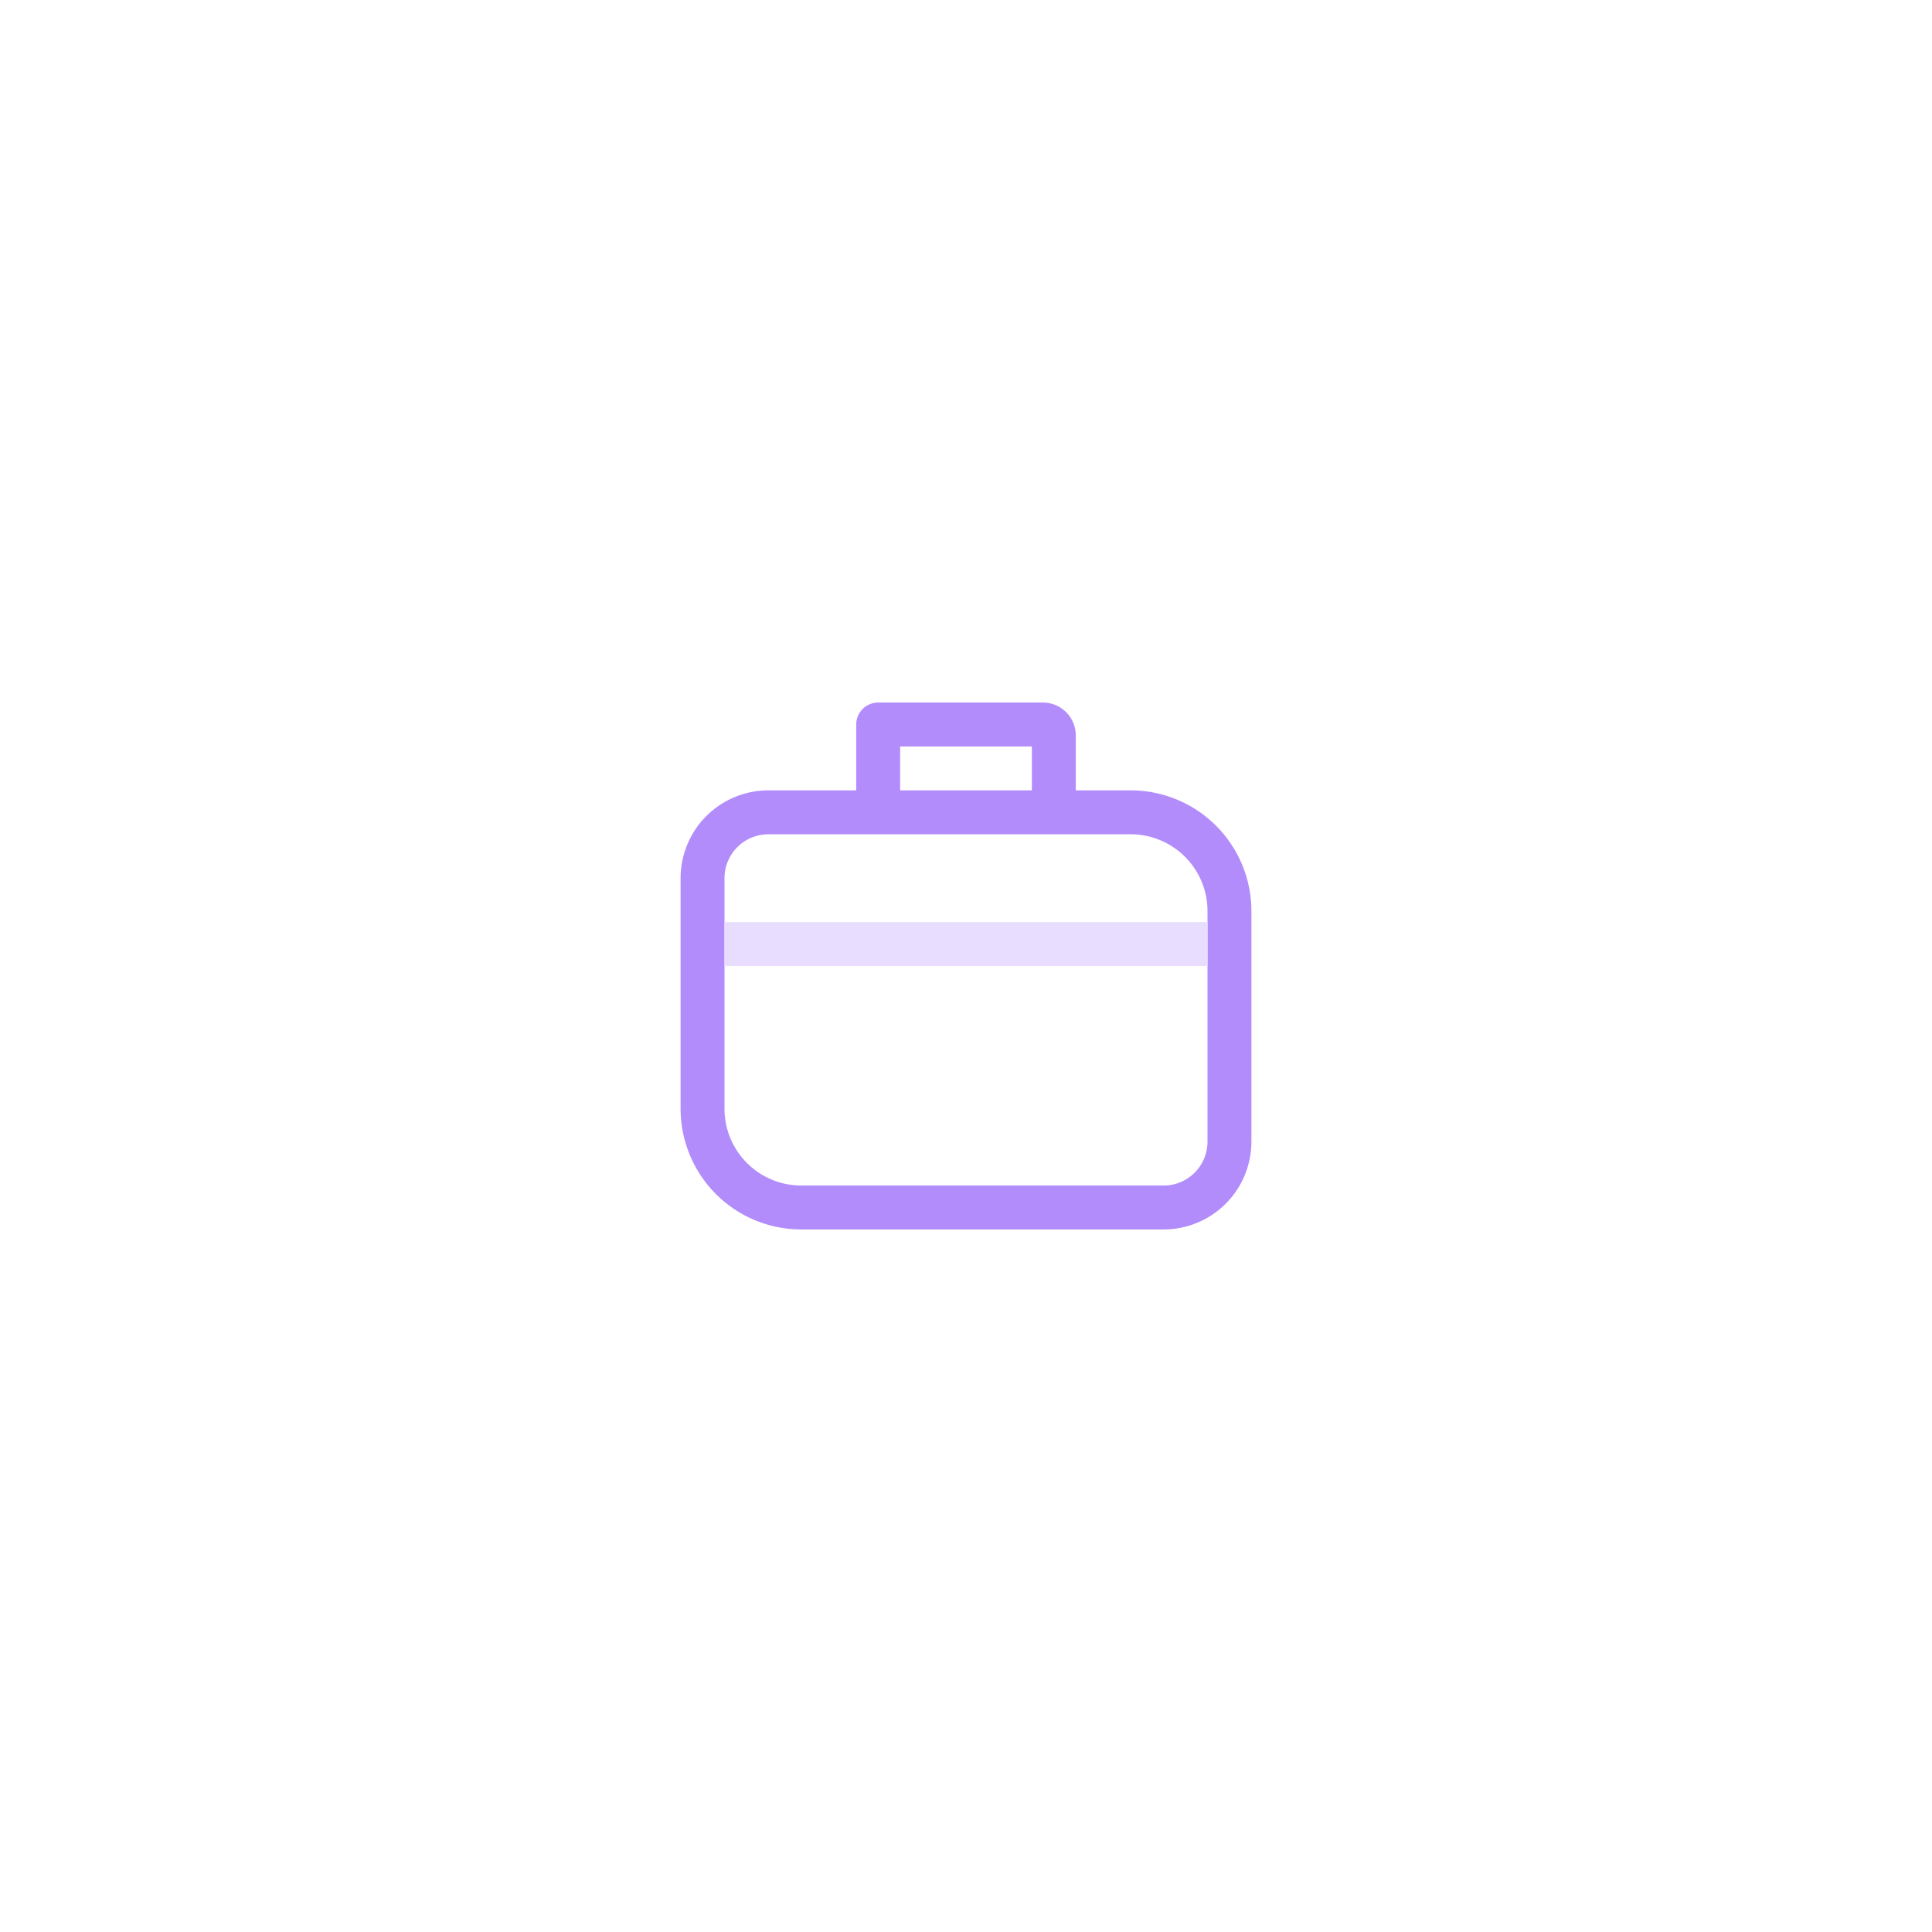 <svg xmlns="http://www.w3.org/2000/svg" fill="none" viewBox="0 0 88 88">
  <defs/>
  <path fill="#B38CFC" fill-rule="evenodd" d="M41 36v-2h6v2h-6zm-2 0v-3a1 1 0 011-1h7.5a1.5 1.5 0 011.5 1.5V36h2.5a5.5 5.5 0 015.5 5.5V52a4 4 0 01-4 4H36.5a5.5 5.5 0 01-5.5-5.5V40a4 4 0 014-4h4zm9 2H35a2 2 0 00-2 2v10.5a3.5 3.5 0 003.5 3.5H53a2 2 0 002-2V41.5a3.5 3.5 0 00-3.5-3.5H48z" clip-rule="evenodd"/>
  <path stroke="#E8DDFE" stroke-width="2" d="M33 43h22"/>
</svg>